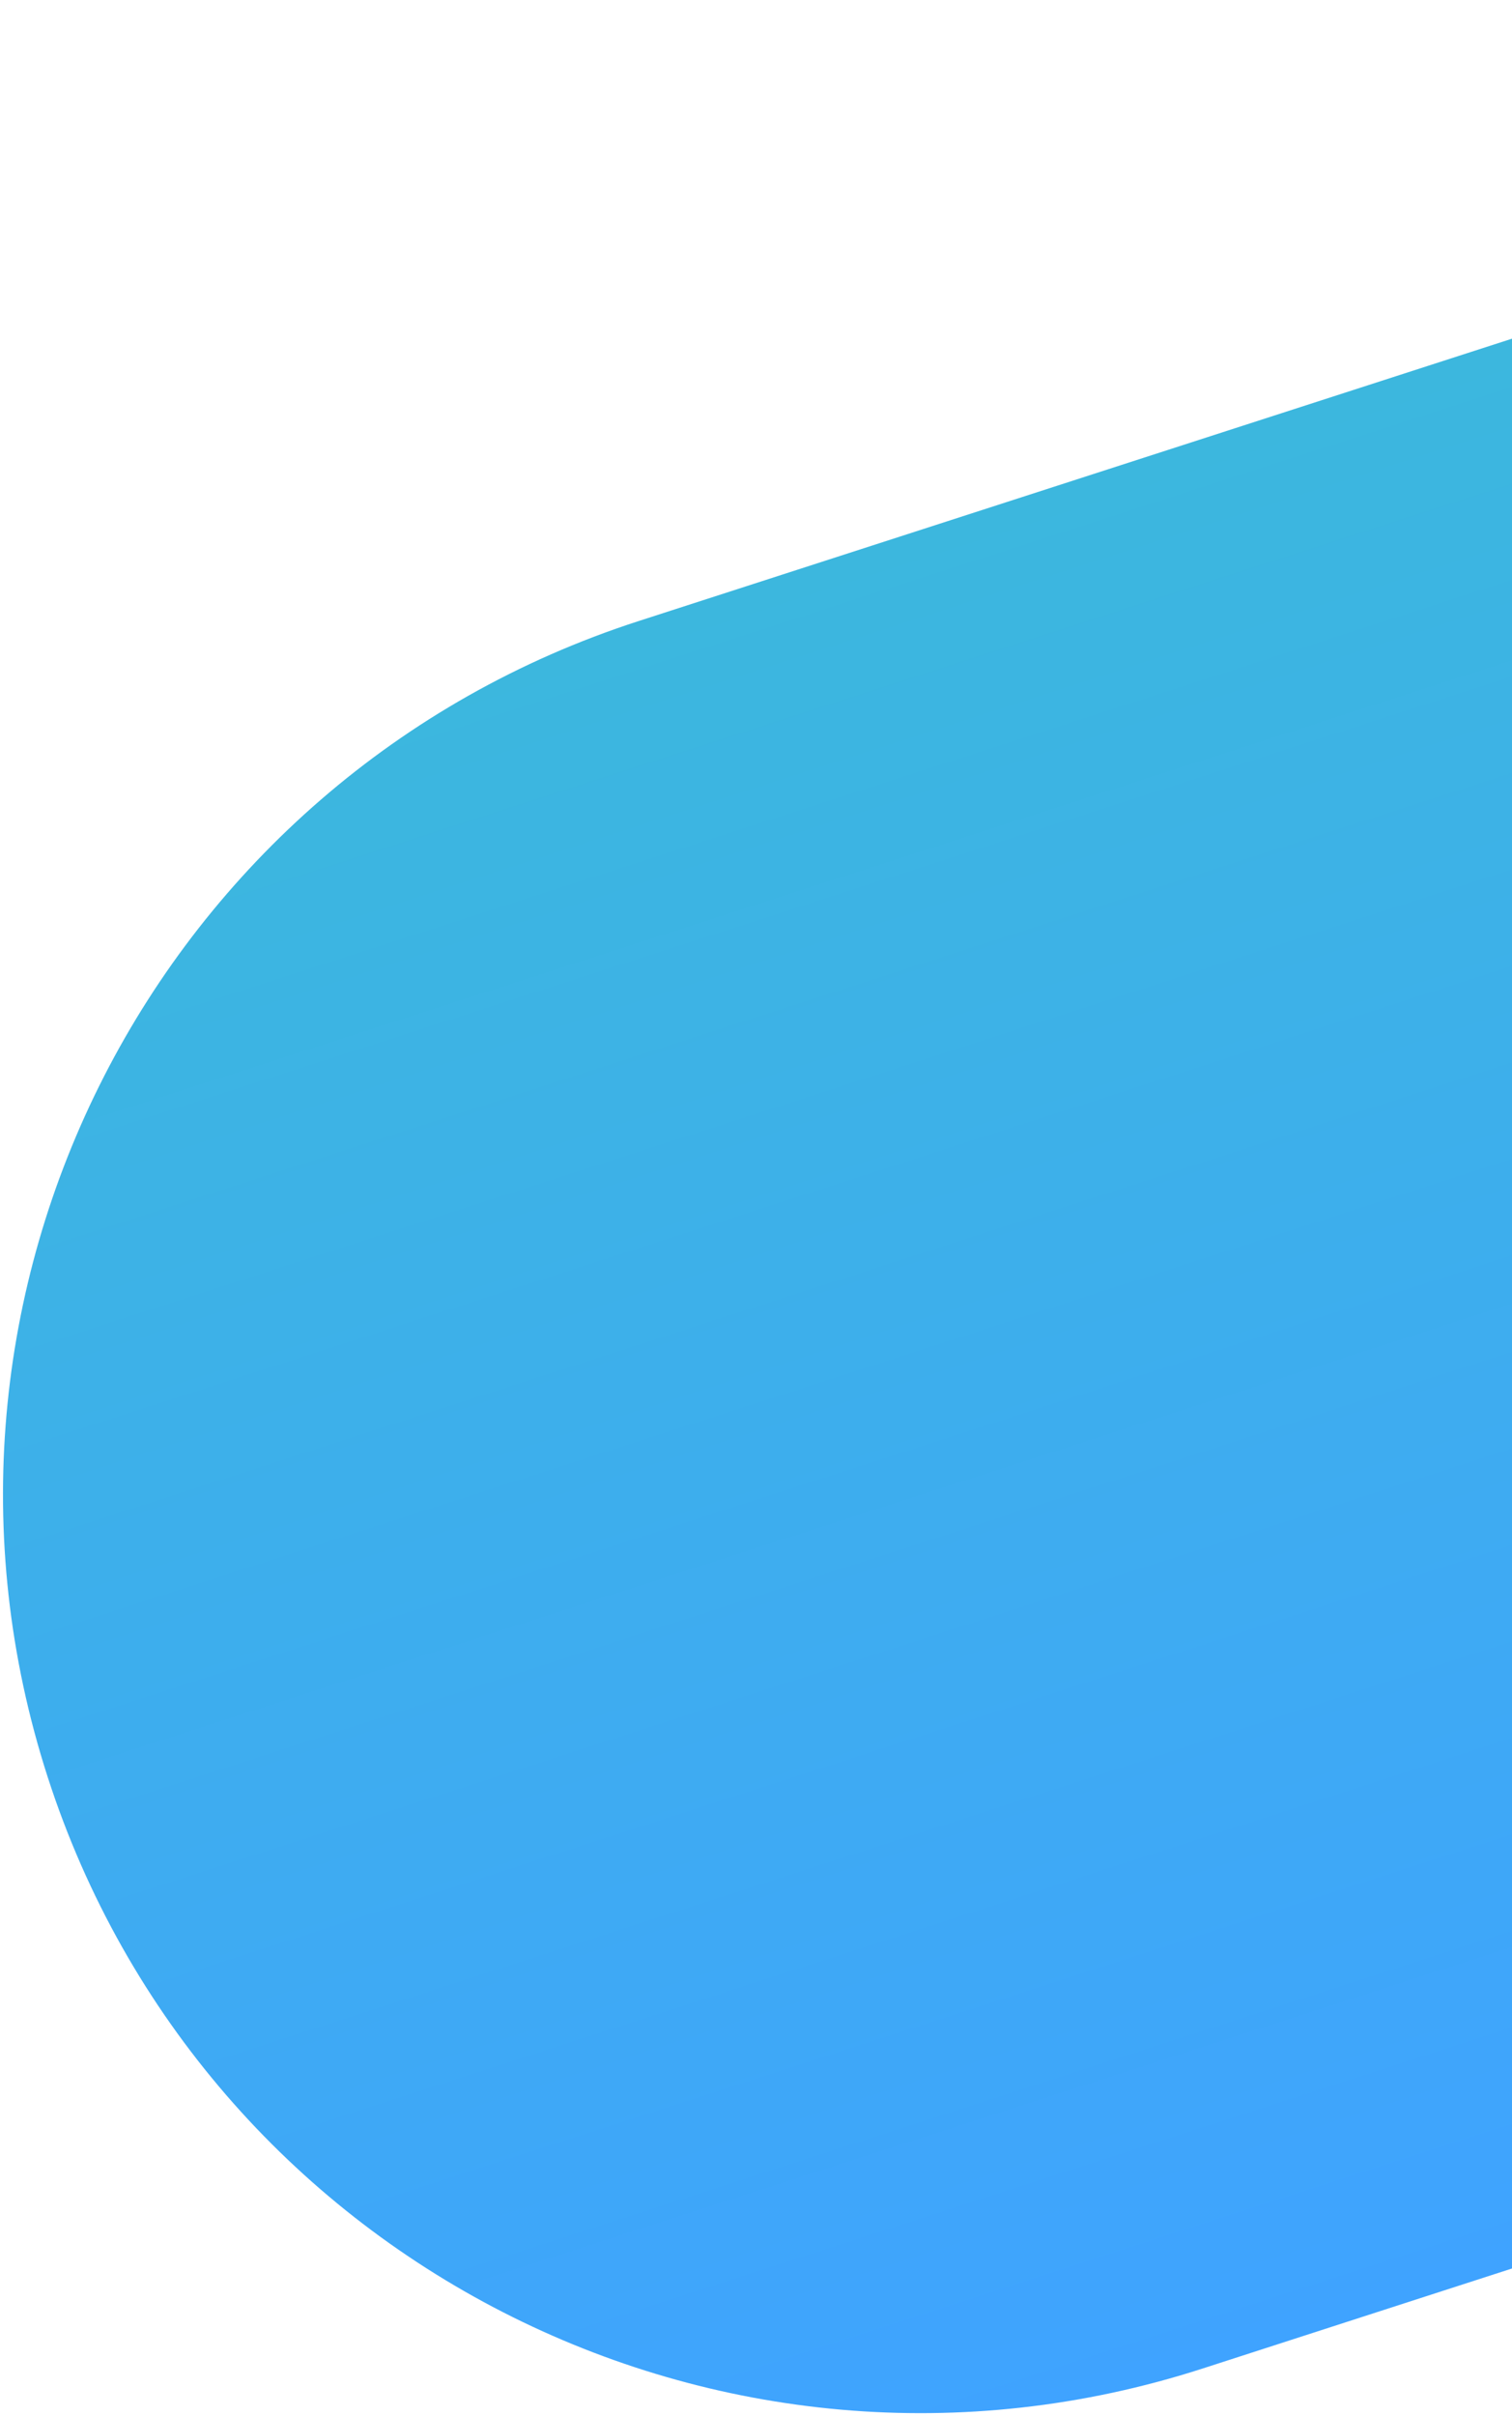 <svg width="258" height="412" viewBox="0 0 258 412" fill="none" xmlns="http://www.w3.org/2000/svg">
<path d="M8.136 303.018C-18.449 220.737 26.702 132.484 108.983 105.899L436.744 5.08064e-05L533.016 297.965L205.255 403.864C122.974 430.449 34.721 385.298 8.136 303.018V303.018Z" fill="url(#paint0_linear_91902_837)"/>
<defs>
<linearGradient id="paint0_linear_91902_837" x1="198.372" y1="77.018" x2="294.644" y2="374.982" gradientUnits="userSpaceOnUse">
<stop stop-color="#3CB7DE"/>
<stop offset="1" stop-color="#3FA3FF"/>
</linearGradient>
</defs>
</svg>
